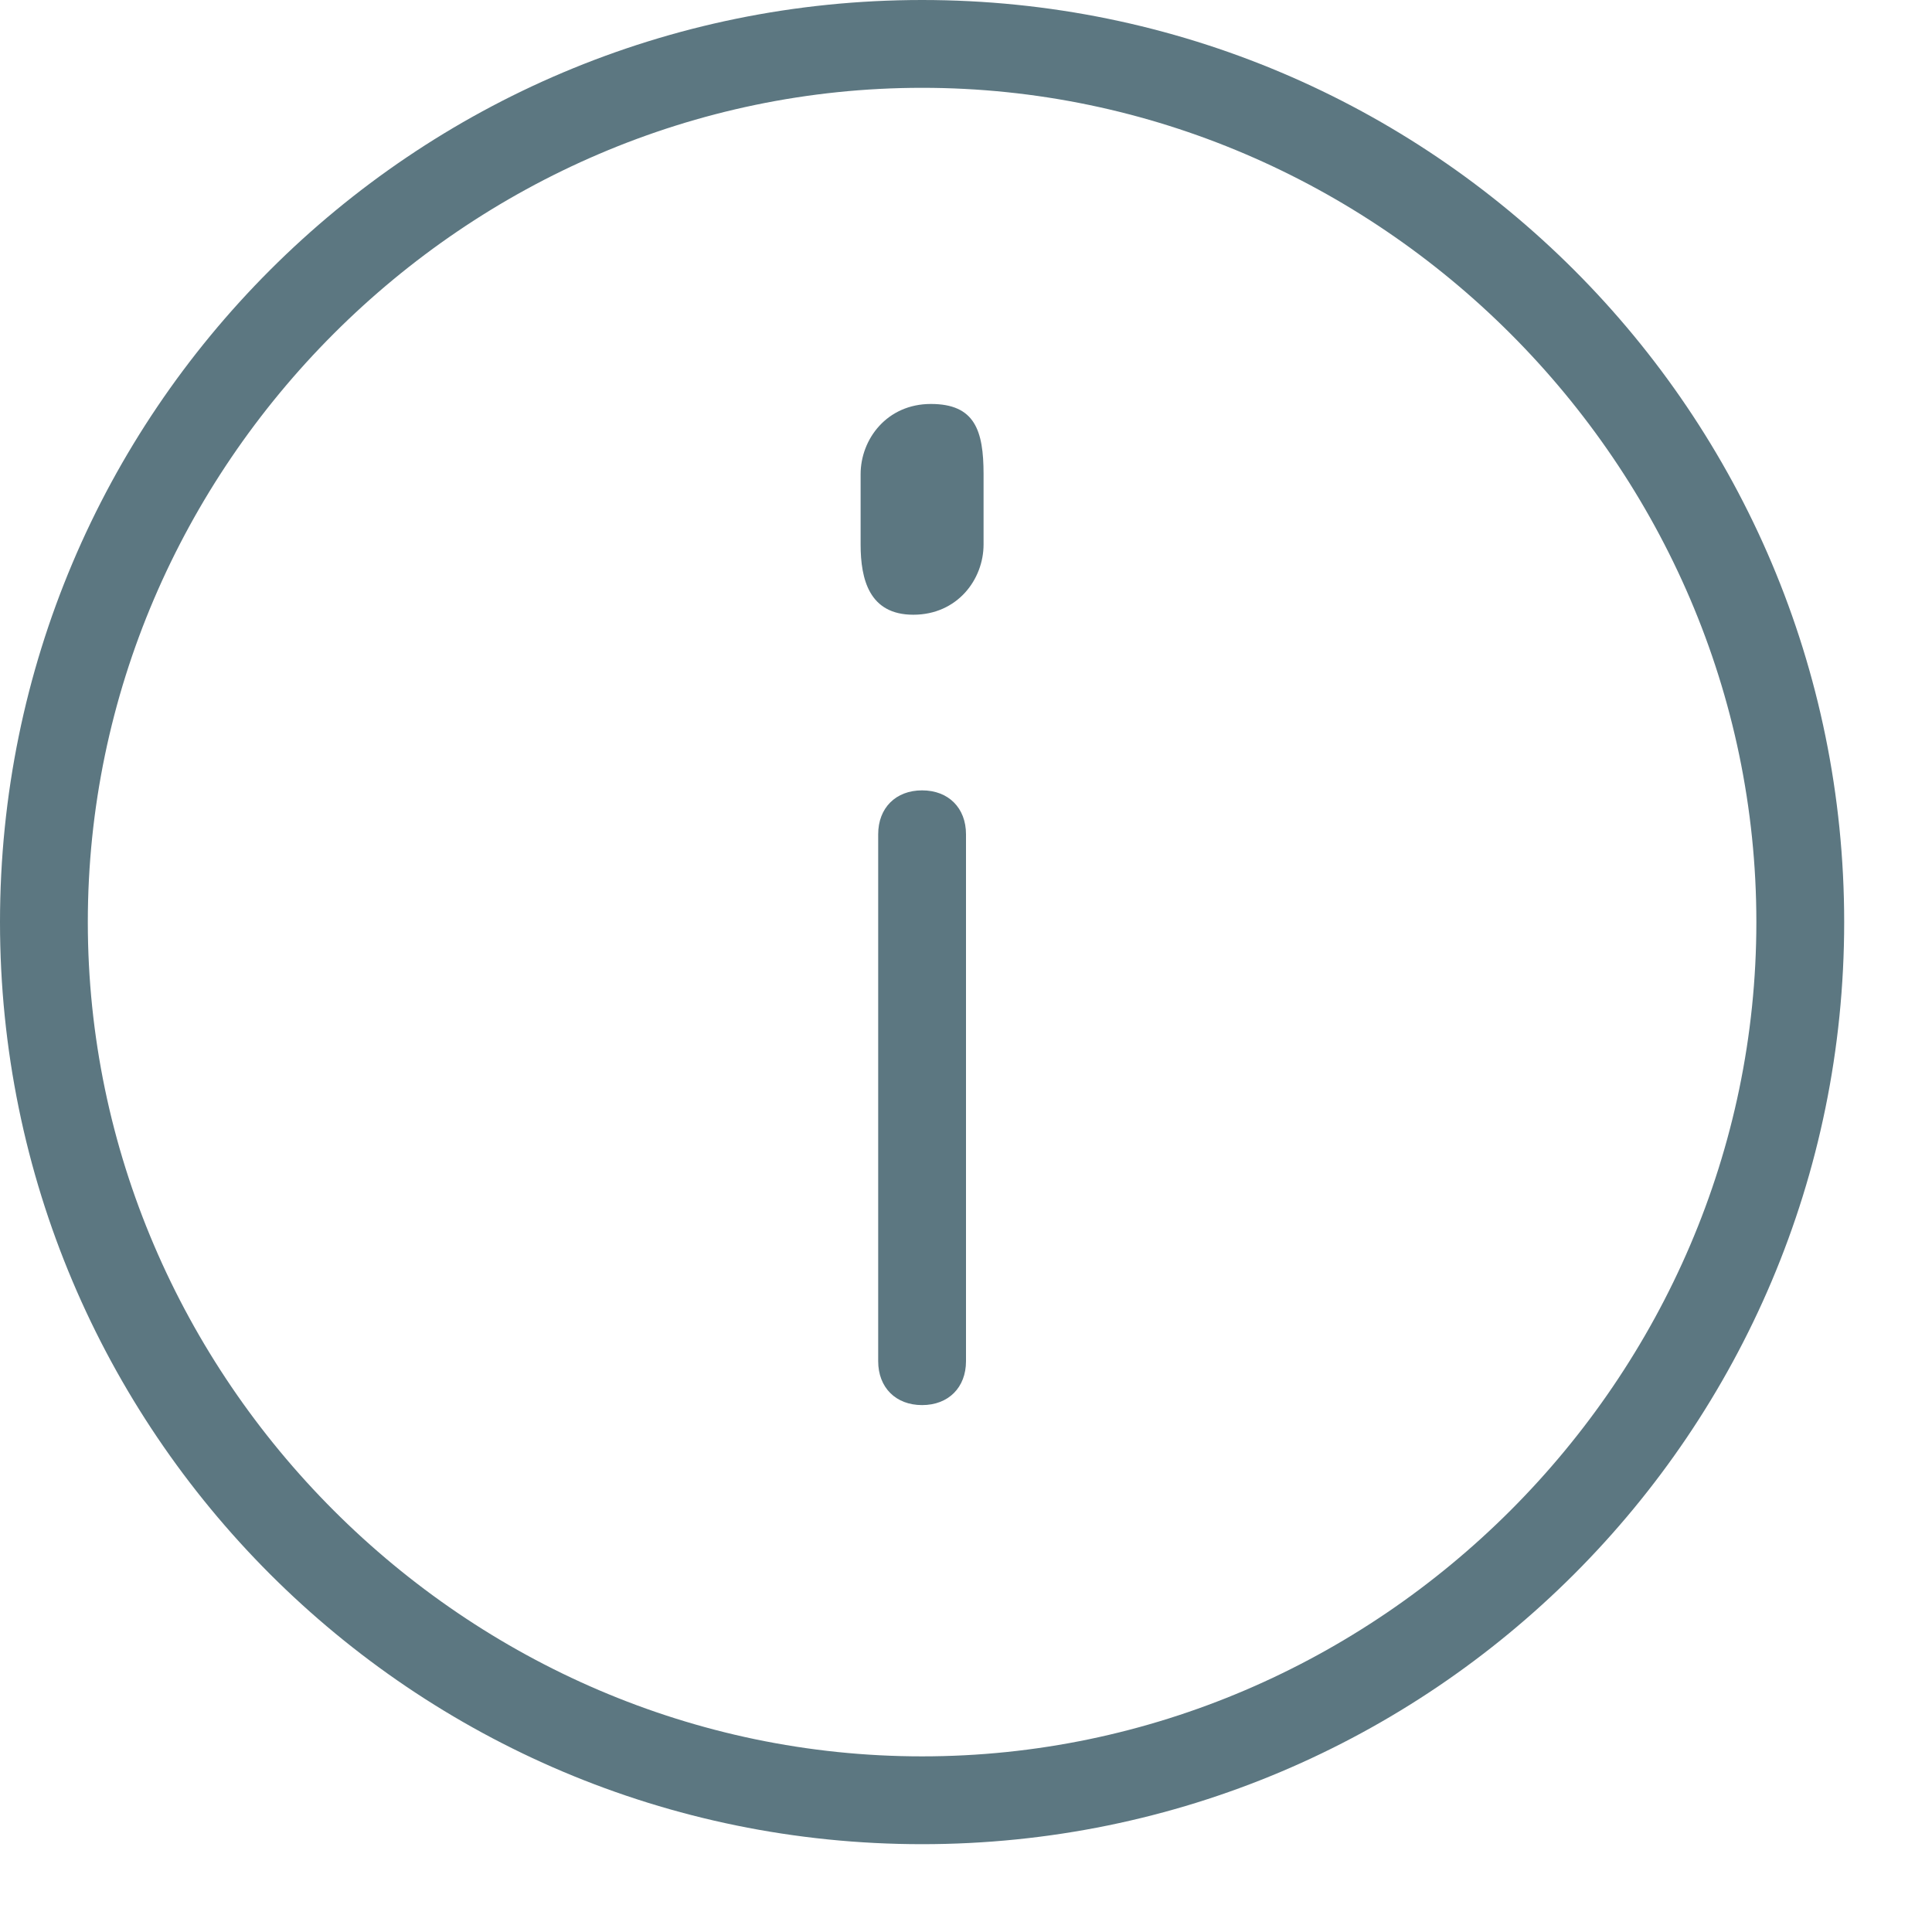 <svg xmlns="http://www.w3.org/2000/svg" width="21" height="21" viewBox="0 0 22 22"><path fill="#5C7781" d="M10.5 0C4.7 0 0 4.7 0 10.5S4.7 21 10.5 21 21 16.3 21 10.5 16.3 0 10.5 0zm0 20C5.3 20 1 15.7 1 10.5S5.3 1 10.5 1 20 5.3 20 10.5 15.7 20 10.5 20zM11 9.5v6c0 .3-.2.5-.5.5s-.5-.2-.5-.5v-6c0-.3.2-.5.5-.5s.5.2.5.5zm.2-4.1v.8c0 .4-.3.8-.8.8s-.6-.4-.6-.8v-.8c0-.4.3-.8.8-.8s.6.3.6.8z"/></svg>